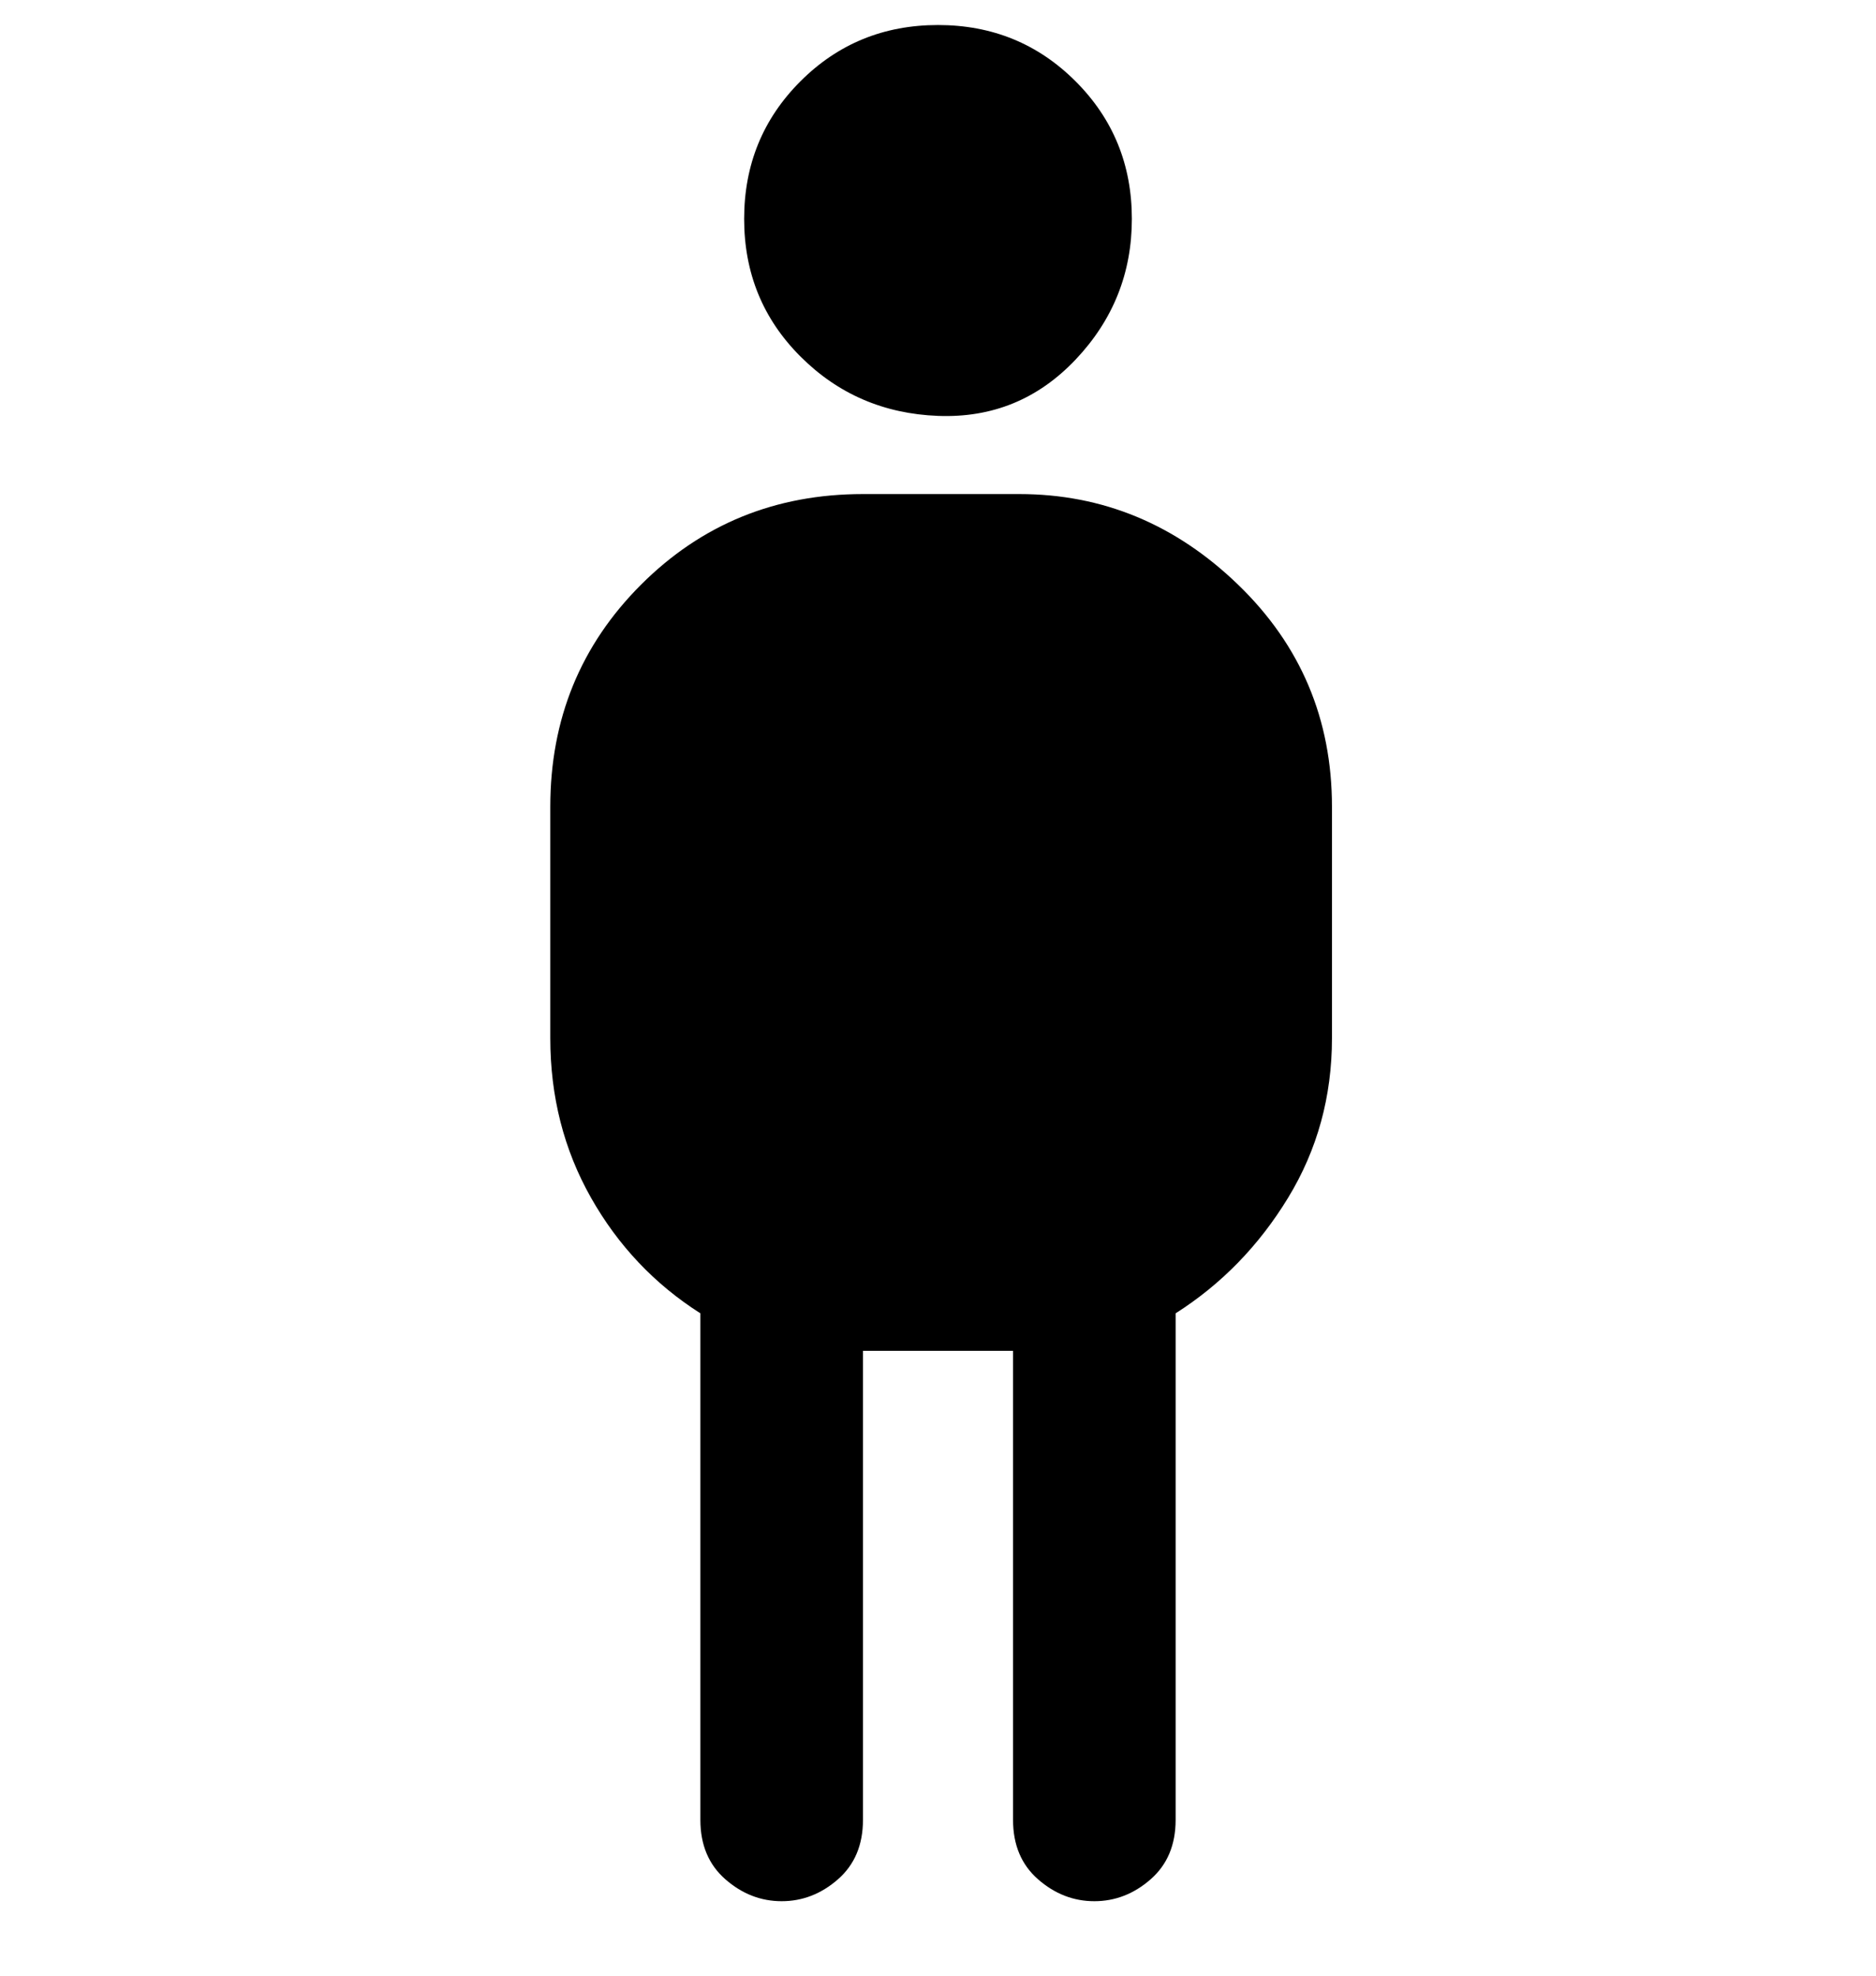 <svg viewBox="0 0 300 316" xmlns="http://www.w3.org/2000/svg"><path d="M119 35q0-13 9-22t22-9q13 0 22 9t9 22q0 13-9 22.5t-22 9q-13-.5-22-9.5t-9-22zm94 94v37q0 14-7 25.5T188 210v81q0 6-4 9.5t-9 3.5q-5 0-9-3.5t-4-9.5v-75h-24v75q0 6-4 9.5t-9 3.5q-5 0-9-3.5t-4-9.5v-81q-11-7-17.5-18.5T88 166v-37q0-21 14.5-35.5T138 79h25q20 0 35 14.5t15 35.5z"/></svg>